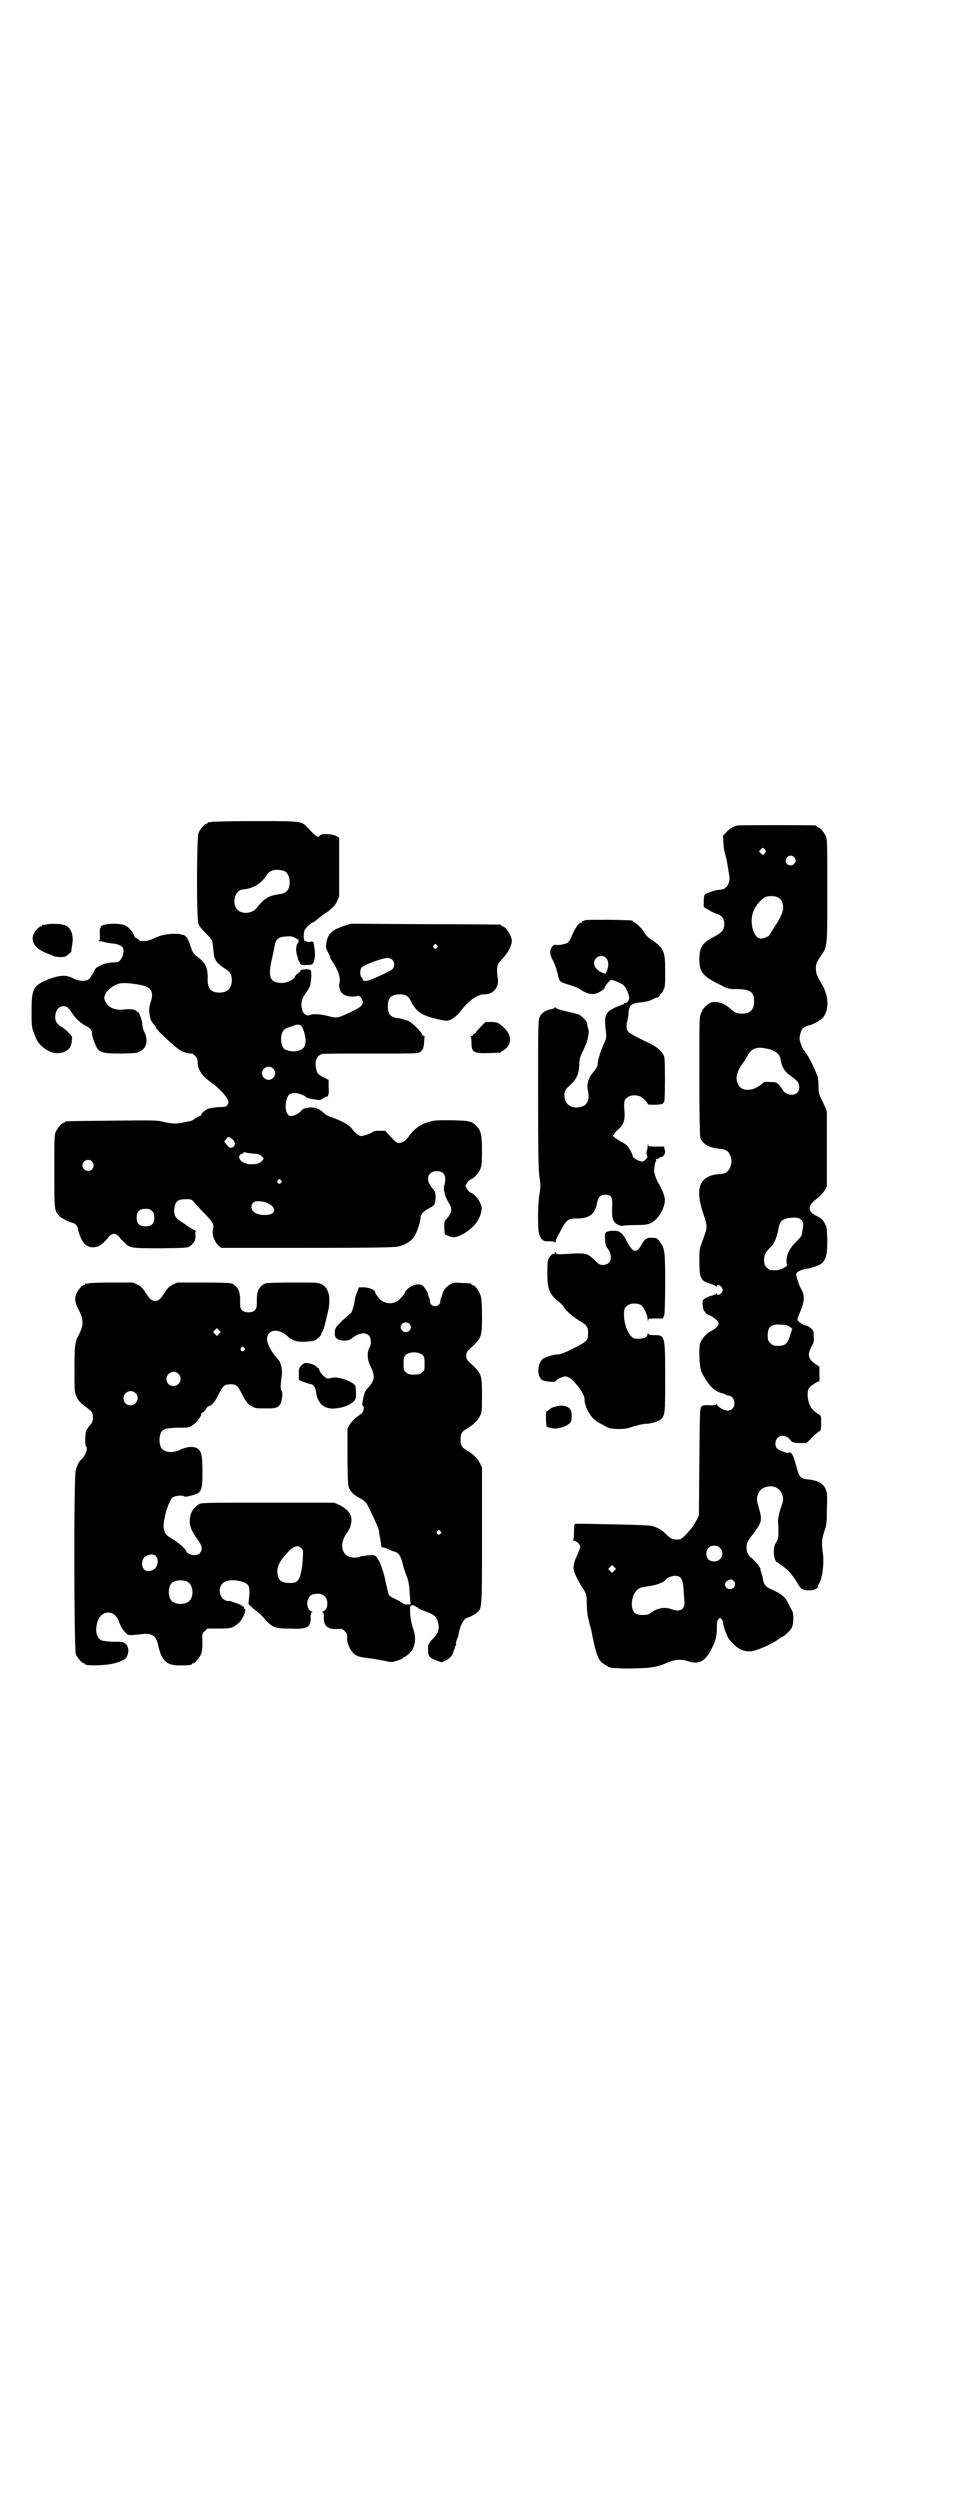 <?xml version="1.0" standalone="no"?>
<!DOCTYPE svg PUBLIC "-//W3C//DTD SVG 20010904//EN"
 "http://www.w3.org/TR/2001/REC-SVG-20010904/DTD/svg10.dtd">
<svg version="1.0" xmlns="http://www.w3.org/2000/svg"
 width="1100pt" height="2850pt" viewBox="0 0 1100 2850"
 preserveAspectRatio="xMidYMid meet">
<g transform="translate(0,2850) scale(0.5,-0.5)"
fill="#000000" stroke="none">
<path d="M482 3826 c-3 -1 -6 -1 -7 0 0 0 -1 0 -1 -2 0 -1 -1 -2 -3 -2 -4 0
-14 -12 -18 -21 -4 -10 -5 -195 0 -207 1 -5 8 -13 17 -22 15 -15 15 -15 17
-39 1 -9 2 -16 3 -17 0 0 1 -2 2 -4 1 -5 11 -14 21 -20 12 -7 16 -14 16 -28
-1 -18 -10 -27 -28 -27 -20 0 -28 9 -27 33 0 25 -5 35 -25 50 -7 5 -9 8 -14
22 -5 18 -11 26 -19 27 -2 0 -4 0 -4 1 0 1 -8 1 -18 1 -18 -1 -30 -4 -44 -11
-11 -6 -27 -7 -32 -4 -1 2 -5 4 -7 5 -1 0 -4 3 -4 4 -4 11 -13 21 -21 25 -16
7 -58 4 -56 -4 0 -1 -1 -2 -1 -2 -1 0 -2 -6 -1 -14 0 -12 0 -14 -3 -15 -2 0
-1 -1 2 -1 4 0 9 -1 12 -2 2 -1 10 -2 17 -3 14 -1 23 -6 25 -11 4 -13 -6 -32
-15 -32 -17 0 -26 -2 -36 -7 -11 -5 -12 -6 -17 -17 -4 -6 -8 -13 -11 -15 -8
-5 -22 -4 -34 2 -17 9 -30 8 -56 -1 -36 -15 -40 -21 -40 -73 0 -31 0 -36 5
-49 6 -17 9 -22 18 -31 16 -15 36 -20 52 -13 11 5 16 12 17 25 1 10 1 10 -7
18 -4 5 -11 10 -15 13 -11 6 -16 13 -16 22 0 16 7 26 20 26 6 0 11 -4 18 -15
7 -12 20 -24 34 -31 9 -5 12 -9 12 -17 0 -7 9 -30 13 -35 8 -9 19 -10 55 -10
33 1 36 1 43 6 14 7 17 25 9 42 -3 5 -5 13 -5 19 -1 10 -8 30 -11 28 -1 -1 -2
0 -2 1 0 3 -10 6 -23 5 -20 -2 -24 -1 -34 3 -9 4 -17 15 -17 23 0 12 18 29 36
33 10 2 38 -1 53 -5 19 -5 24 -17 17 -37 -3 -9 -4 -14 -3 -25 2 -16 3 -19 13
-30 1 -1 2 -4 2 -4 0 -4 40 -41 54 -51 7 -5 24 -9 27 -8 1 1 5 -2 8 -5 5 -5 6
-8 6 -15 1 -18 10 -31 31 -46 15 -10 33 -29 37 -38 3 -7 3 -8 0 -13 -2 -4 -4
-5 -21 -5 -11 -1 -21 -3 -24 -4 -7 -4 -16 -12 -15 -14 1 -1 0 -2 -1 -2 -2 0
-7 -2 -11 -5 -4 -3 -9 -6 -10 -6 -1 -1 -9 -2 -18 -4 -17 -4 -29 -3 -49 2 -12
3 -26 3 -115 2 -105 -1 -107 -1 -107 -3 0 -1 -1 -2 -3 -2 -4 0 -14 -12 -18
-21 -3 -6 -3 -19 -3 -89 0 -88 0 -90 11 -102 4 -5 26 -16 31 -16 4 0 12 -8 12
-13 0 -6 7 -25 12 -31 8 -12 23 -15 37 -8 6 3 21 18 21 20 0 1 3 3 6 5 5 3 7
3 12 0 3 -2 6 -4 6 -5 0 -1 4 -5 9 -10 15 -16 17 -16 87 -16 61 1 61 1 67 6 8
6 12 14 11 24 -1 5 0 8 1 8 1 0 0 1 -2 3 -3 1 -10 5 -16 9 -6 5 -15 10 -19 13
-11 7 -15 17 -11 33 2 12 9 16 25 16 13 0 13 0 21 -9 4 -5 15 -17 24 -26 17
-18 20 -22 17 -33 -3 -12 4 -31 13 -38 l6 -5 196 0 c150 0 199 1 207 3 16 3
32 13 38 24 6 9 14 34 14 43 0 6 6 13 17 19 15 8 16 9 17 24 0 14 0 14 -8 24
-16 18 -10 38 11 38 17 0 23 -12 17 -32 -1 -3 -1 -8 -1 -11 1 -2 1 -6 2 -8 1
-7 5 -14 10 -23 8 -12 6 -23 -7 -36 -4 -4 -4 -6 -4 -19 l1 -15 9 -4 c10 -4 14
-4 28 2 24 12 41 30 46 52 2 11 2 12 -2 21 -4 10 -15 22 -22 24 -2 1 -6 4 -8
8 l-4 7 4 7 c2 4 6 7 8 8 7 2 18 14 22 23 3 8 4 13 4 41 0 36 -2 46 -11 56
-12 13 -16 14 -59 15 -37 0 -39 0 -55 -5 -18 -6 -31 -16 -43 -33 -5 -8 -14
-14 -22 -14 -4 0 -8 3 -18 14 l-13 14 -13 0 c-9 0 -14 -1 -16 -3 -3 -3 -19 -9
-26 -9 -5 0 -13 6 -22 18 -6 8 -24 17 -43 24 -7 2 -15 6 -17 8 -12 11 -18 14
-28 15 -12 1 -25 -3 -27 -8 -2 -3 -11 -9 -19 -11 -13 -4 -20 15 -14 37 3 11 8
15 19 15 8 0 24 -6 26 -10 1 -2 25 -6 31 -6 3 1 7 3 9 5 2 1 5 3 7 3 2 0 4 1
3 2 -1 1 -1 2 0 2 1 0 2 8 1 17 l0 17 -12 6 c-8 4 -12 7 -14 11 -8 21 -3 38
11 42 3 1 53 1 111 1 98 0 106 0 112 3 7 5 9 9 10 23 0 6 1 12 1 12 1 1 0 2
-2 2 -1 0 -3 2 -4 4 -3 8 -26 30 -35 32 -5 1 -10 3 -12 3 -2 1 -6 2 -10 2 -15
2 -21 10 -21 27 0 19 8 27 27 27 15 0 20 -4 27 -18 7 -14 17 -24 29 -29 13 -6
46 -14 52 -13 11 1 22 10 33 24 16 21 37 36 51 36 22 -1 36 17 32 38 -2 8 -2
25 0 29 0 2 6 9 12 16 12 12 20 29 20 39 0 11 -14 33 -21 33 -2 0 -3 1 -3 2 0
1 -1 2 -2 2 -2 0 -79 1 -172 1 l-169 1 -19 -6 c-23 -8 -32 -16 -36 -32 -3 -14
-3 -17 3 -28 3 -5 5 -11 5 -12 0 -1 4 -8 9 -15 11 -18 15 -34 11 -45 0 -1 0
-2 0 -3 0 -1 1 -4 1 -7 3 -14 19 -21 40 -17 5 1 6 0 10 -5 7 -13 3 -19 -28
-33 -26 -12 -28 -13 -50 -7 -17 4 -33 5 -39 2 -6 -3 -15 1 -18 10 -4 16 -3 24
8 40 6 8 10 16 10 18 0 1 1 5 1 7 2 5 2 24 0 27 -1 2 -13 3 -20 1 -3 -1 -4 -2
-4 -3 1 -1 -1 -3 -5 -5 -3 -2 -6 -5 -7 -8 -3 -7 -18 -14 -30 -14 -26 0 -32 13
-23 52 3 13 6 28 7 33 2 15 9 20 26 21 12 1 15 0 22 -4 8 -4 8 -6 4 -12 -4 -5
-4 -21 0 -30 1 -4 2 -7 1 -8 0 0 0 -1 2 -1 1 0 2 -1 1 -2 -1 -1 0 -2 1 -2 1 0
2 -1 1 -2 -1 -1 0 -2 1 -2 1 0 2 -1 1 -1 0 -1 5 -2 13 -1 13 0 13 1 16 7 3 6
4 21 1 35 -1 11 -2 12 -8 11 -3 -1 -7 -1 -8 0 -2 1 -5 2 -6 2 -1 0 -2 5 -2 12
1 10 1 12 7 19 4 4 9 9 12 10 3 1 8 4 11 7 3 3 10 8 15 12 5 3 10 7 11 7 12
10 16 14 20 23 l5 11 0 67 0 67 -5 3 c-8 6 -34 7 -38 3 -6 -7 -8 -5 -28 16
-15 16 -11 16 -120 16 -53 0 -98 -1 -101 -2z m167 -112 c7 -3 12 -13 12 -25 0
-18 -7 -26 -25 -28 -23 -3 -34 -10 -51 -32 -10 -12 -33 -14 -43 -3 -14 13 -6
45 12 46 23 2 42 13 54 32 7 13 23 16 41 10z m348 -169 c3 -3 3 -3 0 -6 -4 -5
-11 1 -7 6 4 4 4 4 7 0z m-102 -33 c6 -6 6 -15 1 -21 -4 -5 -50 -26 -58 -27
-7 -1 -10 0 -10 3 0 1 -1 4 -3 5 -4 4 -4 19 1 23 7 6 47 21 59 21 3 0 8 -2 10
-4z m-208 -150 c6 -7 12 -29 10 -40 -2 -11 -6 -15 -18 -18 -10 -2 -18 -1 -28
3 -9 4 -13 28 -6 40 2 5 6 8 12 10 6 2 12 4 14 5 6 3 13 2 16 0z m-64 -98 c10
-9 3 -26 -10 -26 -8 0 -15 7 -15 15 0 13 16 20 25 11z m-93 -161 c8 -7 8 -16
0 -19 -6 -2 -7 -1 -15 9 -4 4 -4 4 1 10 4 6 7 6 14 0z m47 -33 c13 -1 16 -2
20 -6 l5 -5 -4 -6 c-8 -9 -34 -10 -45 -2 -9 6 -9 16 -2 18 3 1 5 2 5 3 0 1 1
2 3 1 1 -1 9 -2 18 -3z m-367 -18 c5 -6 5 -12 0 -18 -7 -8 -22 -2 -22 9 0 11
15 17 22 9z m431 -43 c3 -3 3 -3 0 -6 -4 -5 -11 1 -7 6 4 4 4 4 7 0z m-29 -53
c17 -7 18 -22 3 -25 -21 -4 -39 3 -41 15 -1 11 6 17 19 15 6 0 15 -2 19 -5z
m-265 -17 c4 -4 5 -7 5 -15 0 -14 -6 -20 -20 -20 -14 0 -20 6 -20 20 0 14 6
20 20 20 8 0 11 -1 15 -5z"/>
<path d="M1683 3818 c-10 -2 -19 -8 -26 -16 l-7 -7 1 -16 c0 -9 2 -22 5 -30 2
-8 4 -19 5 -25 1 -6 2 -14 3 -18 4 -16 -5 -33 -17 -34 -2 0 -6 -1 -9 -1 -7 -1
-26 -7 -29 -10 -2 -2 -3 -8 -3 -16 l0 -13 10 -6 c5 -3 13 -7 18 -9 12 -3 18
-10 19 -22 0 -15 -5 -21 -24 -31 -26 -13 -33 -24 -33 -52 0 -28 8 -38 47 -57
19 -10 20 -10 40 -10 30 -1 38 -7 38 -28 0 -19 -9 -28 -28 -28 -11 0 -17 3
-26 11 -16 15 -38 20 -49 12 -10 -7 -14 -12 -18 -22 -4 -8 -4 -16 -4 -142 0
-85 1 -136 2 -140 4 -16 20 -25 43 -27 16 -1 23 -6 27 -20 2 -7 2 -11 0 -17
-4 -15 -11 -20 -27 -21 -44 -3 -56 -31 -36 -90 10 -31 10 -29 -1 -60 -8 -21
-8 -22 -8 -47 0 -40 3 -47 26 -53 6 -2 12 -5 12 -6 2 -1 2 -1 2 1 0 4 8 2 11
-3 3 -5 3 -6 1 -11 -4 -6 -10 -8 -12 -4 -1 2 -2 2 -2 1 0 -2 -3 -3 -6 -4 -13
-3 -22 -8 -24 -12 -2 -6 1 -25 4 -25 1 0 2 -1 2 -3 0 -1 4 -4 10 -6 12 -6 20
-14 20 -19 0 -5 -9 -13 -18 -17 -9 -4 -21 -18 -24 -27 -4 -13 -2 -55 3 -66 15
-30 29 -45 49 -49 3 -1 6 -2 7 -3 1 -1 3 -2 6 -2 12 0 18 -21 8 -30 -6 -6 -17
-5 -27 2 -4 3 -8 6 -8 8 0 2 0 2 -2 0 -1 -2 -5 -2 -12 -2 -17 1 -19 0 -22 -4
-3 -4 -3 -23 -4 -126 l-1 -121 -5 -10 c-5 -11 -15 -24 -27 -36 -8 -8 -10 -9
-18 -9 -11 0 -15 2 -28 15 -6 6 -16 12 -28 16 -4 1 -40 3 -114 4 -31 1 -58 1
-59 1 -5 1 -6 -1 -6 -18 0 -12 -1 -18 -2 -19 -2 0 0 -1 3 -2 7 -2 13 -8 13
-14 0 -2 -3 -10 -6 -17 -10 -21 -12 -32 -5 -46 3 -7 8 -17 12 -23 14 -22 14
-21 14 -43 1 -25 2 -29 8 -52 2 -7 4 -15 4 -17 11 -55 15 -63 34 -73 7 -5 11
-5 40 -6 53 0 73 2 95 12 21 9 34 10 52 4 23 -7 37 0 51 27 10 19 13 31 13 50
0 13 1 17 4 20 3 3 4 3 7 -1 2 -2 3 -5 3 -7 0 -7 8 -30 13 -37 15 -20 31 -30
49 -29 12 0 51 17 65 28 4 3 7 5 8 5 3 0 19 15 21 19 6 10 6 39 0 43 0 1 -3 6
-6 12 -8 18 -16 24 -45 37 -8 4 -12 10 -14 21 0 4 -2 10 -4 15 -1 4 -2 7 -2 7
4 0 -11 19 -20 26 -13 9 -15 30 -5 43 27 36 29 39 25 59 -2 7 -4 16 -5 19 -6
15 0 32 11 38 20 10 40 2 45 -17 2 -8 2 -11 -3 -25 -7 -20 -8 -28 -7 -39 1
-30 1 -33 -5 -43 -4 -7 -5 -12 -5 -21 0 -12 4 -24 8 -24 1 0 3 -1 4 -3 2 -1 6
-4 10 -7 10 -7 21 -20 28 -31 12 -21 14 -22 28 -23 11 0 14 1 19 4 3 2 5 5 4
6 -1 0 0 3 2 5 8 12 12 48 9 69 -3 21 -3 32 3 50 5 13 6 19 6 49 1 22 1 37 -1
43 -4 16 -18 25 -42 27 -18 2 -20 5 -27 31 -6 24 -11 33 -17 30 -3 -2 -20 4
-26 9 -6 5 -6 19 1 25 7 7 19 6 27 -3 6 -8 7 -8 22 -9 l16 0 9 8 c9 10 21 20
23 20 1 0 2 8 2 17 0 16 0 17 -5 20 -14 9 -19 15 -23 27 -4 12 -4 29 1 34 5 6
18 14 21 14 2 0 3 4 2 17 l0 17 -9 6 c-17 12 -19 21 -9 40 6 10 6 12 5 24 0
12 -1 13 -7 18 -4 4 -9 6 -11 6 -4 0 -11 4 -17 10 -3 3 -3 4 4 21 10 22 11 39
3 51 -4 7 -10 22 -12 34 -1 5 10 11 22 13 14 2 34 9 38 14 9 11 11 20 11 52
-1 29 -1 30 -7 40 -4 7 -8 10 -16 14 -24 11 -23 25 3 43 4 4 11 11 14 16 l5 9
0 86 0 86 -9 20 c-9 18 -10 20 -10 36 0 9 -1 20 -3 25 -4 12 -23 50 -25 50 -1
0 -2 1 -2 3 0 2 -1 3 -2 3 -2 0 -9 16 -11 25 -1 6 2 21 7 26 3 3 10 7 17 8 8
2 26 12 30 18 14 19 12 51 -5 78 -10 17 -12 22 -12 34 0 9 1 12 9 24 18 26 17
20 17 152 0 102 0 117 -3 124 -4 9 -14 21 -18 21 -2 0 -3 1 -3 2 0 1 -1 2 -2
2 -7 1 -174 1 -179 0z m65 -59 c0 -1 -2 -3 -3 -5 -4 -4 -4 -4 -8 0 l-5 5 4 4
c4 5 5 5 8 2 2 -2 4 -5 4 -6z m64 -13 c5 -5 5 -11 0 -16 -6 -6 -20 -2 -19 7 1
11 12 16 19 9z m-35 -93 c6 -4 8 -8 10 -17 2 -11 -4 -26 -18 -47 -7 -11 -13
-20 -13 -21 0 -2 -13 -8 -19 -8 -18 0 -28 39 -17 64 7 15 21 30 30 32 9 2 22
1 27 -3z m-18 -346 c12 -4 20 -11 22 -20 3 -20 9 -30 25 -41 14 -10 18 -15 18
-25 0 -10 -7 -17 -17 -17 -8 0 -18 5 -20 10 -1 2 -4 6 -8 11 -6 7 -7 8 -20 8
-12 1 -14 1 -19 -3 -19 -18 -47 -20 -55 -3 -8 14 -4 30 11 50 3 4 8 12 11 18
10 17 23 20 52 12z m67 -386 c5 -3 8 -10 7 -14 0 -2 -1 -9 -2 -15 -1 -10 -3
-12 -14 -23 -18 -18 -25 -35 -21 -53 1 -4 -16 -12 -25 -12 -14 0 -15 0 -21 6
-5 5 -6 7 -6 17 0 13 2 17 15 30 9 9 15 25 18 44 3 17 11 22 35 23 6 0 12 -1
14 -3z m-25 -245 l7 -5 -3 -10 c-8 -27 -13 -31 -38 -29 -2 0 -6 3 -9 6 -5 5
-6 7 -6 17 0 20 8 27 30 25 9 0 15 -1 19 -4z m-158 -505 c12 -12 3 -31 -13
-31 -11 0 -18 7 -18 18 0 11 7 18 18 18 6 0 9 -1 13 -5z m-241 -52 l-5 -5 -4
4 -5 5 4 4 5 5 4 -4 5 -5 -4 -4z m150 -15 c5 -4 8 -14 9 -44 2 -21 1 -22 -3
-27 -5 -6 -14 -6 -25 -2 -14 6 -33 3 -46 -7 -7 -5 -9 -6 -20 -6 -18 0 -23 5
-25 22 -1 20 9 38 23 41 2 0 10 2 18 3 15 2 32 9 35 13 6 9 26 14 34 7z m122
-8 c8 -7 2 -19 -8 -19 -11 0 -16 14 -6 19 6 4 10 4 14 0z"/>
<path d="M1335 3602 c-4 -2 -7 -3 -7 -4 0 -1 -1 -2 -3 -2 -5 0 -14 -15 -22
-34 -1 -4 -5 -9 -7 -11 -6 -4 -25 -7 -28 -5 -1 1 -4 0 -7 -3 -7 -8 -7 -19 1
-33 3 -6 6 -14 7 -17 1 -3 2 -7 2 -8 1 -1 2 -6 3 -11 3 -12 4 -13 24 -19 10
-3 21 -7 25 -10 19 -13 33 -15 48 -5 5 3 9 6 9 8 0 4 12 18 15 18 5 0 23 -8
28 -12 5 -4 13 -22 13 -29 0 -6 -7 -14 -10 -12 -1 1 -2 0 -2 -1 0 -1 -1 -2 -2
-2 -1 0 -9 -3 -18 -7 -23 -11 -26 -18 -21 -56 1 -13 1 -15 -6 -29 -7 -16 -13
-36 -13 -45 0 -3 -3 -8 -7 -14 -14 -15 -19 -30 -15 -47 4 -20 -2 -33 -18 -36
-17 -4 -32 4 -35 19 -3 13 0 21 12 31 15 14 20 25 21 45 0 14 1 18 8 32 12 24
16 44 12 53 -1 4 -2 7 -2 8 2 4 -8 17 -19 23 -3 1 -14 4 -23 6 -19 4 -28 7
-30 10 -1 1 -2 1 -2 0 0 -2 -4 -3 -9 -4 -11 -2 -21 -8 -25 -17 -4 -7 -4 -19
-4 -176 0 -140 1 -173 3 -189 3 -18 3 -22 0 -40 -4 -24 -4 -78 -1 -90 5 -14
10 -18 23 -17 8 0 12 -1 13 -2 1 -2 2 -2 2 1 0 2 1 6 3 9 1 3 6 11 10 19 12
22 16 25 35 25 30 0 42 10 47 37 2 12 8 17 18 17 15 0 17 -5 16 -30 -1 -21 1
-28 8 -35 3 -3 14 -7 16 -6 0 1 13 2 28 2 20 0 30 1 35 4 18 7 36 38 33 57 -1
7 -6 20 -14 34 -6 9 -12 29 -10 32 0 1 1 5 1 10 1 4 2 8 3 8 1 0 1 1 0 3 0 2
0 3 1 3 3 -1 6 0 5 2 0 0 2 1 5 2 7 0 12 10 9 17 -1 2 -1 5 -1 6 0 0 -1 1 -1
1 -1 0 -9 0 -18 0 -16 0 -17 0 -18 5 0 2 -1 1 -1 -4 0 -4 -1 -9 -2 -11 -1 -1
-1 -5 0 -9 2 -5 2 -6 -3 -11 -5 -5 -7 -5 -13 -3 -7 2 -16 8 -16 11 1 2 -9 21
-13 24 -2 2 -9 7 -15 10 -11 6 -21 14 -16 14 1 0 2 1 2 3 0 1 4 6 9 10 12 10
16 21 14 44 -2 20 0 25 8 30 7 5 23 5 30 0 7 -4 15 -13 15 -16 0 -3 32 -2 35
1 1 1 2 4 3 5 2 8 2 94 0 101 -3 11 -15 22 -31 30 -52 25 -55 27 -55 40 0 4 0
9 1 10 1 2 2 9 3 16 1 23 6 27 32 29 7 1 17 3 22 6 6 3 11 5 13 5 1 0 3 2 4 4
1 2 2 4 3 4 1 0 4 4 6 9 4 7 4 12 4 42 0 46 -2 52 -29 71 -8 5 -16 12 -18 17
-6 10 -16 20 -22 23 -3 2 -5 3 -5 4 0 2 -3 2 -54 3 -31 0 -51 0 -55 -1z m48
-86 c6 -6 7 -19 2 -28 -3 -9 -2 -9 -12 -5 -16 7 -22 22 -13 32 6 7 18 7 23 1z"/>
<path d="M104 3592 c-3 -1 -6 -1 -7 0 0 0 -1 0 -1 -2 0 -1 -1 -2 -3 -2 -1 0
-6 -3 -10 -8 -17 -20 -8 -41 23 -53 8 -3 16 -6 17 -7 1 -1 8 -2 14 -2 12 0 14
1 20 7 4 3 7 7 6 7 0 1 0 5 1 10 5 22 0 41 -14 48 -8 4 -35 5 -46 2z"/>
<path d="M1097 3359 c-6 -6 -11 -12 -11 -13 0 -1 -2 -2 -4 -3 -2 -1 -4 -2 -3
-3 1 -1 -1 -2 -3 -2 -3 0 -4 -1 -2 -1 1 -1 2 -6 2 -15 0 -21 5 -24 39 -23 27
1 29 1 29 3 0 1 1 2 3 2 1 0 6 4 10 8 13 15 8 35 -15 52 -7 5 -10 6 -21 6
l-13 0 -11 -11z"/>
<path d="M1384 2891 c-4 -3 -4 -5 -3 -18 0 -7 2 -15 4 -17 15 -18 11 -40 -9
-40 -7 0 -9 1 -20 12 -16 15 -19 16 -63 13 -20 -1 -22 -1 -24 2 -3 4 -3 4 -3
0 0 -2 -1 -3 -2 -2 -4 2 -14 -10 -14 -17 -3 -58 1 -72 22 -89 5 -4 12 -10 14
-14 6 -10 21 -23 38 -33 16 -10 19 -14 18 -31 -1 -14 -2 -15 -37 -33 -18 -9
-27 -12 -32 -12 -10 0 -28 -6 -34 -10 -13 -11 -14 -40 -2 -48 5 -4 31 -6 31
-3 0 3 16 11 22 11 4 0 13 -4 17 -9 16 -16 27 -34 27 -43 0 -18 15 -44 30 -52
27 -15 24 -15 46 -16 15 0 19 0 36 6 11 3 23 6 27 6 10 -1 29 5 34 9 11 10 11
12 11 95 0 97 0 98 -25 98 -10 0 -13 1 -14 4 0 2 -1 2 -1 -1 0 -9 -10 -12 -28
-11 -13 1 -26 29 -26 55 0 12 1 14 6 19 7 7 22 8 32 3 7 -4 16 -23 16 -33 0
-5 1 -6 1 -2 1 4 2 4 18 4 l16 0 3 8 c1 5 2 29 2 74 0 71 -1 77 -11 91 -7 10
-8 11 -19 11 -12 1 -17 -3 -26 -19 -10 -17 -18 -14 -31 10 -11 21 -16 25 -31
25 -7 0 -13 -1 -16 -3z"/>
<path d="M202 2774 c-3 -1 -6 -1 -7 0 0 0 -1 0 -1 -2 0 -1 -1 -2 -3 -2 -4 0
-15 -13 -18 -23 -3 -9 -1 -20 7 -34 11 -22 11 -34 0 -56 -9 -16 -10 -24 -10
-78 0 -53 0 -53 5 -64 4 -9 8 -13 20 -22 16 -12 17 -13 17 -26 0 -7 -1 -10 -8
-18 -4 -5 -8 -11 -8 -14 -2 -10 -2 -31 0 -32 6 -3 -1 -23 -11 -31 -4 -3 -9
-13 -12 -23 -5 -13 -4 -410 0 -420 4 -9 14 -21 18 -21 2 0 3 -1 3 -2 0 -3 25
-4 52 -1 18 2 40 10 43 17 6 12 5 23 -2 30 -6 5 -7 5 -27 5 -13 0 -25 2 -28 3
-12 5 -16 23 -9 44 9 26 39 26 48 0 4 -12 9 -20 17 -28 5 -5 8 -5 42 -1 18 1
27 -6 31 -26 8 -36 19 -46 49 -46 19 0 28 1 28 3 0 1 1 2 3 2 4 0 14 12 18 21
2 6 3 13 3 27 -1 19 -1 19 5 25 l6 6 26 0 c28 0 33 1 47 14 9 9 18 31 12 31
-1 0 -2 1 -1 2 1 2 -7 8 -21 12 -6 2 -11 4 -11 4 -7 -1 -12 1 -17 6 -8 8 -9
25 -1 33 7 9 28 11 48 4 13 -5 15 -9 14 -30 -1 -10 -2 -18 -2 -19 -1 -1 10
-11 18 -17 5 -3 13 -11 19 -18 18 -20 23 -22 58 -22 40 -2 48 3 47 26 0 9 1
11 3 11 2 0 2 1 -1 2 -15 6 -12 35 3 39 20 5 33 -3 33 -21 0 -10 -3 -15 -10
-18 -3 -1 -3 -2 -1 -2 2 0 3 -2 3 -11 -1 -19 8 -28 30 -27 11 1 12 1 18 -5 5
-6 6 -8 5 -16 0 -13 8 -30 19 -38 7 -4 11 -5 27 -7 15 -2 33 -5 42 -7 11 -3
16 -3 27 1 7 2 12 5 13 6 0 1 1 2 2 2 4 0 16 11 20 18 6 13 7 27 2 43 -4 11
-7 25 -8 39 0 2 0 6 0 11 0 6 0 7 6 7 3 0 6 -1 6 -2 0 -1 1 -2 3 -2 2 0 3 -1
3 -2 0 -1 7 -4 15 -7 24 -9 27 -13 31 -27 3 -13 0 -24 -10 -34 -12 -12 -14
-16 -13 -29 0 -14 4 -17 20 -23 l11 -4 9 4 c9 4 17 14 18 21 0 2 1 4 2 4 0 1
1 3 1 5 0 2 1 4 2 4 1 0 1 1 1 3 -1 2 0 7 2 12 2 4 3 8 3 8 0 0 1 6 3 14 3 13
12 27 18 27 3 0 16 7 21 11 12 10 12 5 12 175 l0 156 -5 11 c-3 5 -7 11 -10
13 -2 2 -5 5 -6 6 -1 1 -7 5 -13 9 -12 7 -15 11 -15 25 0 14 3 18 15 25 6 4
12 8 13 9 1 1 4 4 6 6 3 2 7 8 10 13 5 10 5 12 5 48 0 45 -1 49 -22 69 -13 12
-14 13 -14 21 0 8 1 9 14 21 21 20 22 24 22 68 0 28 -1 39 -3 48 -4 11 -13 24
-18 24 -2 0 -3 1 -3 2 0 2 0 2 -22 3 -16 1 -19 1 -26 -3 -8 -4 -17 -14 -18
-21 0 -1 -1 -4 -2 -7 -2 -3 -3 -7 -3 -10 0 -7 -5 -12 -12 -12 -7 0 -12 5 -12
12 0 3 -1 7 -3 10 -1 3 -1 5 -1 6 0 3 -10 18 -14 20 -8 4 -21 1 -31 -7 -4 -4
-8 -8 -8 -9 0 -2 0 -3 -10 -14 -12 -15 -36 -15 -49 0 -3 4 -6 8 -7 9 -1 2 -2
4 -2 5 0 5 -12 10 -24 11 l-13 0 -4 -11 c-3 -6 -5 -15 -6 -21 -1 -11 -7 -29
-11 -29 0 0 -8 -7 -17 -15 -15 -15 -16 -16 -17 -26 0 -9 0 -11 5 -15 8 -6 26
-6 33 0 16 13 31 16 40 7 5 -5 6 -20 1 -28 -6 -9 -5 -29 3 -43 11 -21 9 -33
-8 -50 -5 -5 -8 -14 -11 -33 -1 -2 0 -5 1 -6 4 -2 2 -12 -2 -17 -3 -2 -9 -7
-14 -10 -4 -4 -11 -11 -14 -16 l-5 -9 0 -61 c0 -34 1 -65 2 -69 3 -13 11 -21
32 -32 5 -3 9 -7 12 -13 18 -36 25 -53 26 -59 0 -5 2 -13 3 -19 1 -6 2 -13 2
-14 0 -2 1 -4 3 -4 5 -1 6 -1 13 -4 4 -2 9 -4 12 -5 11 -2 16 -9 21 -28 2 -10
7 -24 10 -31 4 -11 5 -20 6 -38 l2 -24 -9 0 c-4 0 -8 1 -8 2 0 1 -7 5 -15 9
-8 4 -16 8 -17 10 -1 1 -4 13 -7 26 -5 27 -14 52 -21 60 -5 6 -5 6 -20 5 -8
-1 -17 -2 -19 -3 -5 -3 -18 -3 -25 0 -18 8 -20 32 -5 53 8 11 11 20 11 32 0
13 -11 25 -28 33 l-11 5 -151 0 c-140 0 -151 0 -157 -3 -15 -9 -22 -21 -22
-41 0 -11 6 -24 18 -40 11 -15 12 -24 4 -32 -8 -7 -27 -3 -30 6 -2 5 -17 18
-31 27 -15 9 -17 11 -20 22 -4 16 10 65 20 73 5 4 23 6 27 2 3 -2 28 5 33 9 7
8 8 15 8 47 0 40 -3 50 -14 55 -10 4 -23 2 -36 -4 -18 -9 -39 -7 -45 6 -4 8
-4 24 0 32 4 9 11 11 39 12 24 0 26 0 34 6 8 5 21 22 19 25 0 1 1 3 4 4 3 1 6
5 7 8 2 3 4 5 6 6 7 1 14 9 23 27 10 20 13 23 28 23 12 0 16 -3 26 -24 9 -16
11 -20 20 -25 9 -6 11 -6 32 -6 30 -1 36 3 39 27 1 9 0 12 -2 14 -2 3 -2 11 1
34 2 11 -2 30 -7 35 -25 28 -33 51 -21 62 10 10 29 5 45 -11 2 -2 8 -5 17 -8
9 -2 34 -1 41 2 6 3 15 11 15 14 0 1 2 5 4 9 3 6 5 15 10 36 9 35 5 60 -13 69
-9 4 -11 4 -66 4 -32 0 -60 -1 -62 -2 -8 -3 -16 -11 -18 -20 -2 -8 -2 -12 -2
-28 0 -12 -6 -18 -19 -18 -13 0 -19 6 -19 18 0 16 0 20 -2 28 -2 9 -10 17 -18
20 -2 1 -31 2 -64 2 l-59 0 -11 -5 c-8 -4 -12 -8 -18 -18 -10 -15 -14 -19 -22
-19 -8 0 -12 4 -22 19 -6 10 -10 14 -18 18 l-11 5 -48 0 c-26 0 -50 -1 -53 -2z
m732 -92 c5 -5 5 -11 0 -16 -10 -10 -27 5 -16 16 4 4 12 4 16 0z m-434 -23
l-5 -5 -4 4 -5 5 4 4 5 5 4 -4 5 -5 -4 -4z m57 -32 c3 -3 3 -3 0 -6 -4 -5 -11
1 -7 6 4 4 4 4 7 0z m408 -17 c3 -3 4 -6 4 -19 0 -14 0 -16 -6 -20 -4 -4 -7
-5 -18 -5 -11 0 -14 1 -18 5 -6 4 -6 6 -6 20 0 13 1 16 4 19 9 9 31 9 40 0z
m-558 -42 c11 -10 3 -28 -11 -28 -9 0 -16 6 -16 16 0 14 17 22 27 12z m-98
-44 c11 -10 3 -28 -11 -28 -9 0 -16 6 -16 16 0 14 17 22 27 12z m696 -315 c3
-3 3 -3 0 -6 -4 -5 -11 1 -7 6 4 4 4 4 7 0z m-317 -39 c4 -4 4 -6 3 -23 -1
-25 -6 -45 -12 -51 -4 -4 -7 -5 -18 -5 -20 0 -28 7 -28 27 0 13 8 27 26 45 12
13 21 15 29 7z m-332 -18 c7 -8 4 -25 -5 -30 -17 -11 -32 2 -25 22 4 11 23 16
30 8z m73 -59 c12 -7 14 -33 3 -43 -8 -9 -32 -9 -40 0 -9 8 -9 32 0 41 7 7 27
8 37 2z"/>
<path d="M688 2587 c-6 -6 -6 -7 -6 -19 l0 -14 9 -4 c5 -2 11 -4 15 -5 4 -1 7
-1 7 -2 0 0 2 -2 4 -4 2 -3 4 -8 4 -11 3 -28 19 -42 45 -39 24 2 46 14 46 25
1 8 0 23 -1 26 -3 9 -37 22 -52 19 -4 -1 -9 -2 -11 -2 -5 0 -17 12 -19 19 -1
3 -3 6 -4 6 -2 0 -3 1 -3 2 0 2 -8 6 -18 8 -8 1 -10 1 -16 -5z"/>
<path d="M1267 2493 c-5 -1 -11 -4 -14 -7 -2 -2 -5 -4 -6 -4 -2 0 -1 -34 1
-35 0 0 5 -2 11 -3 16 -4 44 7 45 18 2 22 -1 28 -14 32 -9 2 -11 2 -23 -1z"/>
</g>
</svg>

